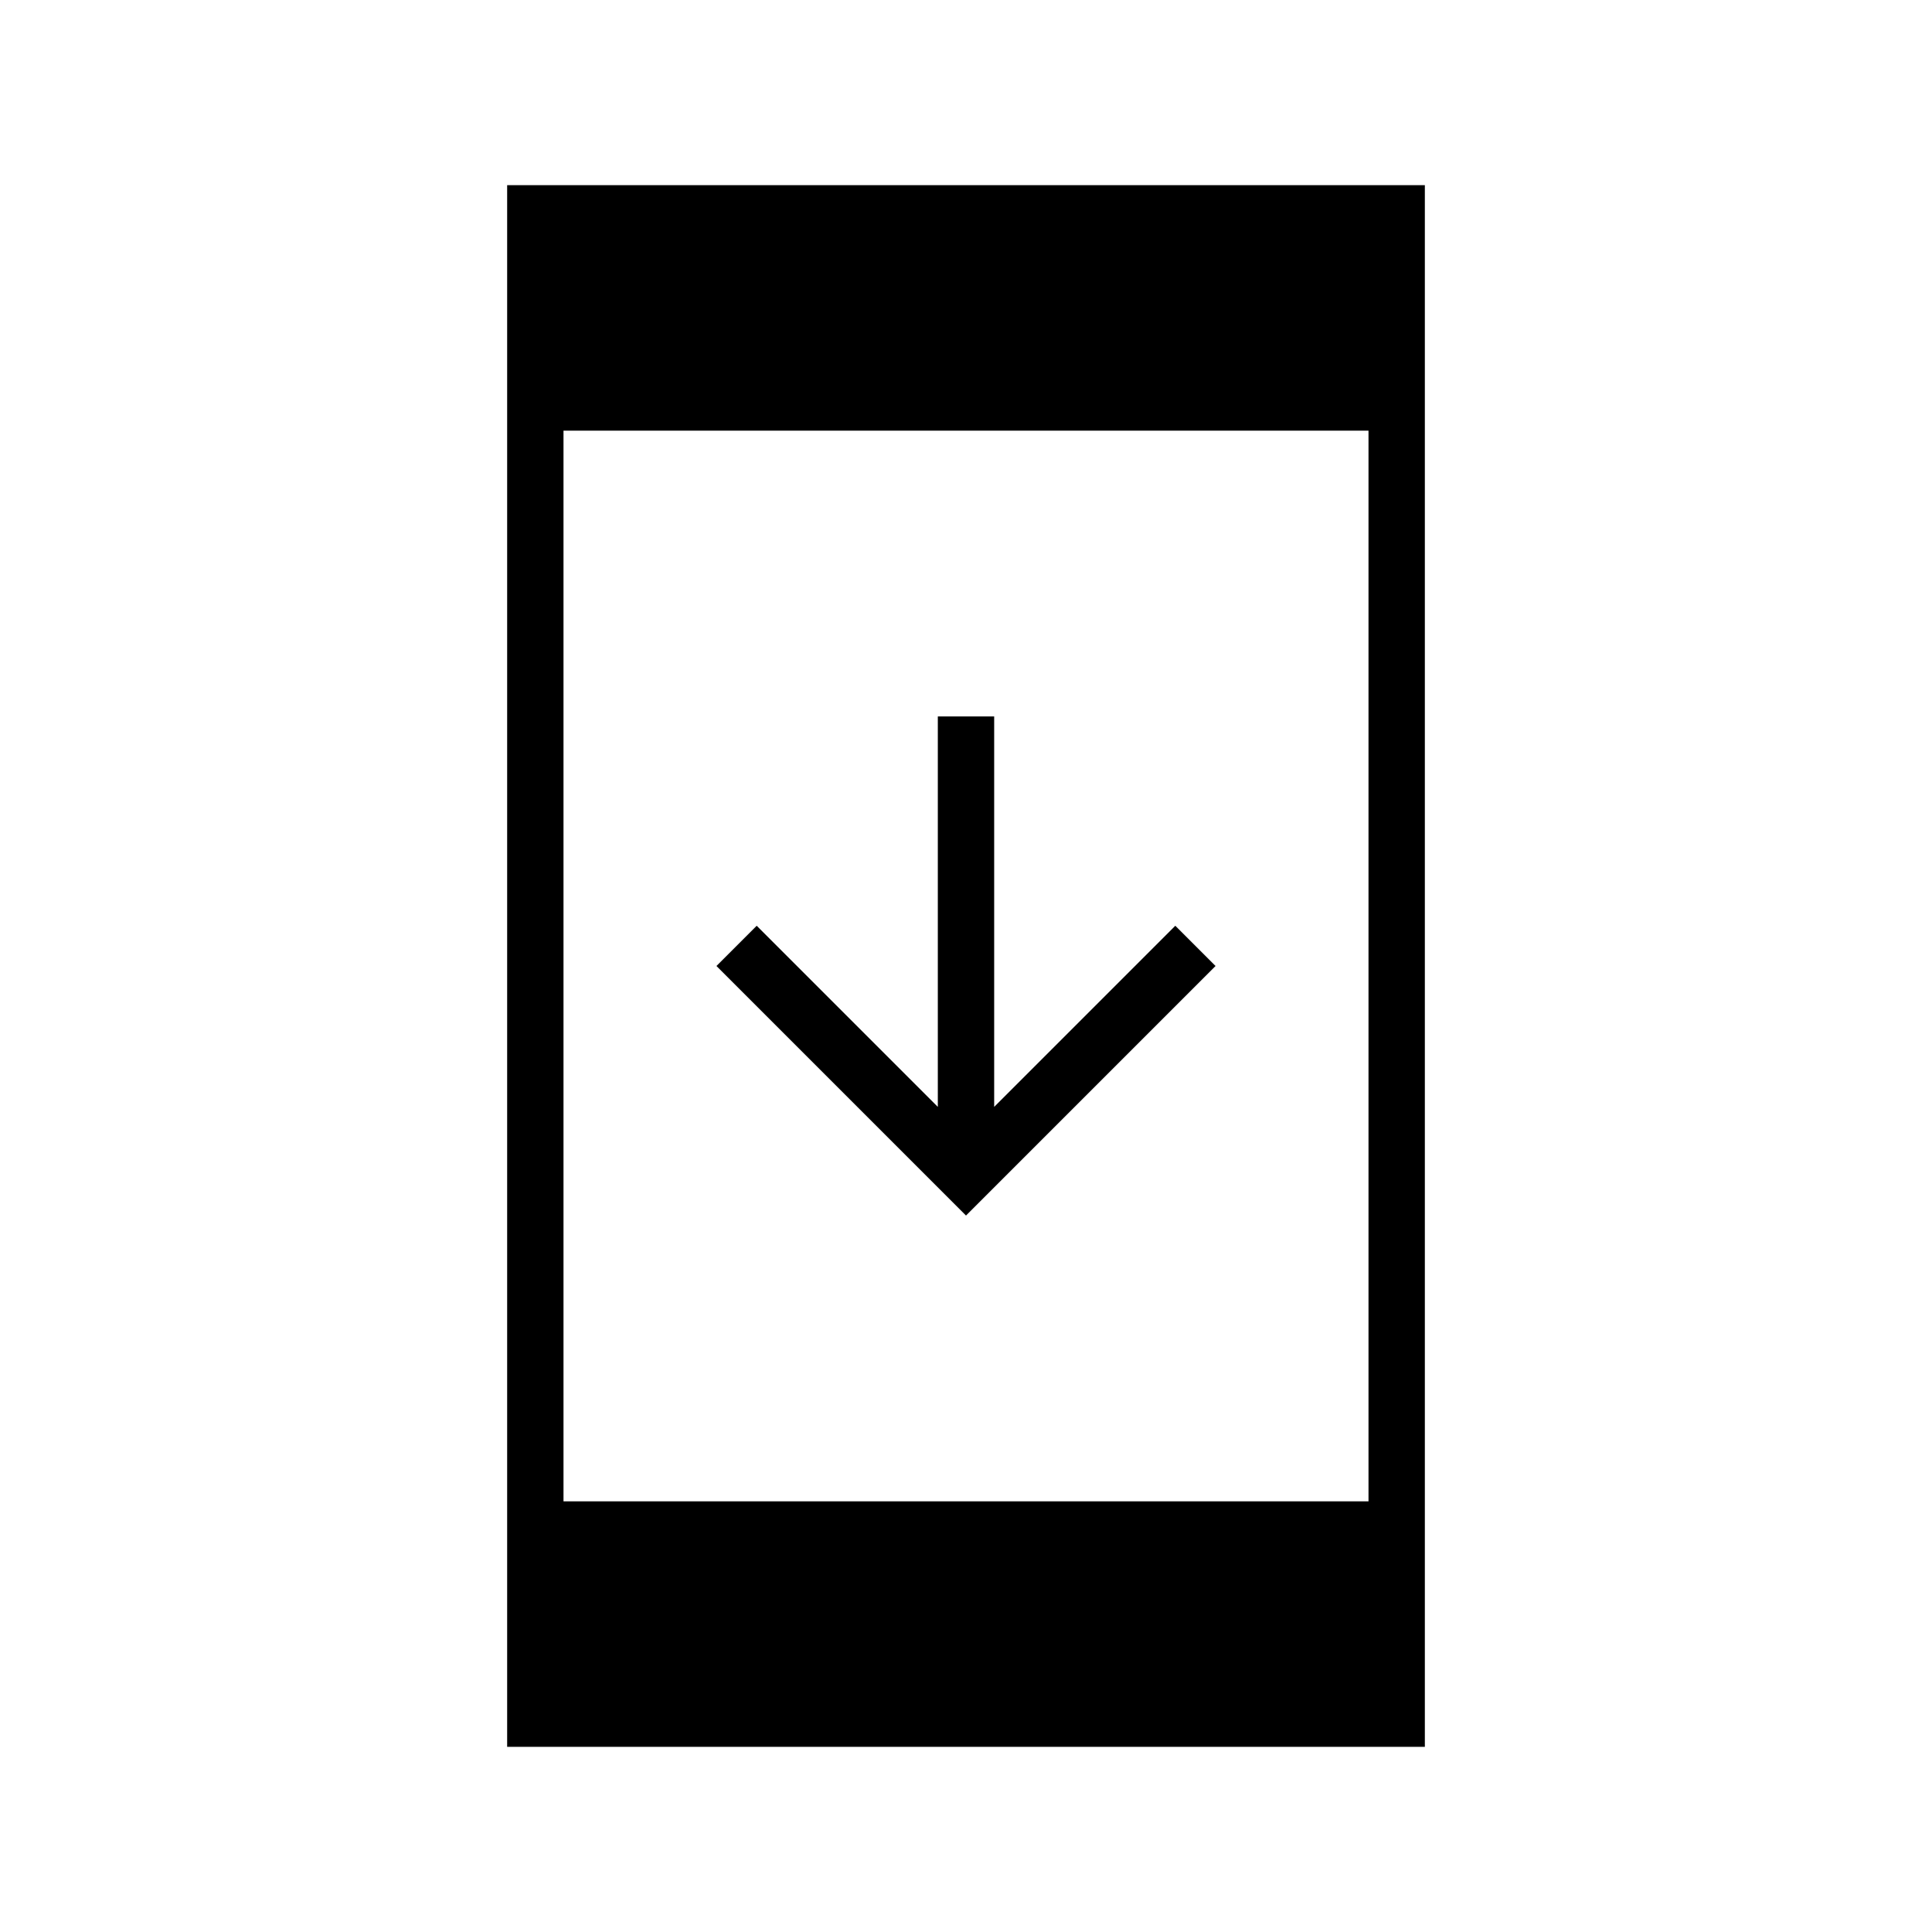 <svg xmlns="http://www.w3.org/2000/svg" height="24" viewBox="0 -960 960 960" width="24"><path d="M252-92v-776h456v776H252Zm28-122h400v-532H280v532Zm200-142L356-480l20-20 90 90v-194h28v194l90-90 20 20-124 124Z"/></svg>